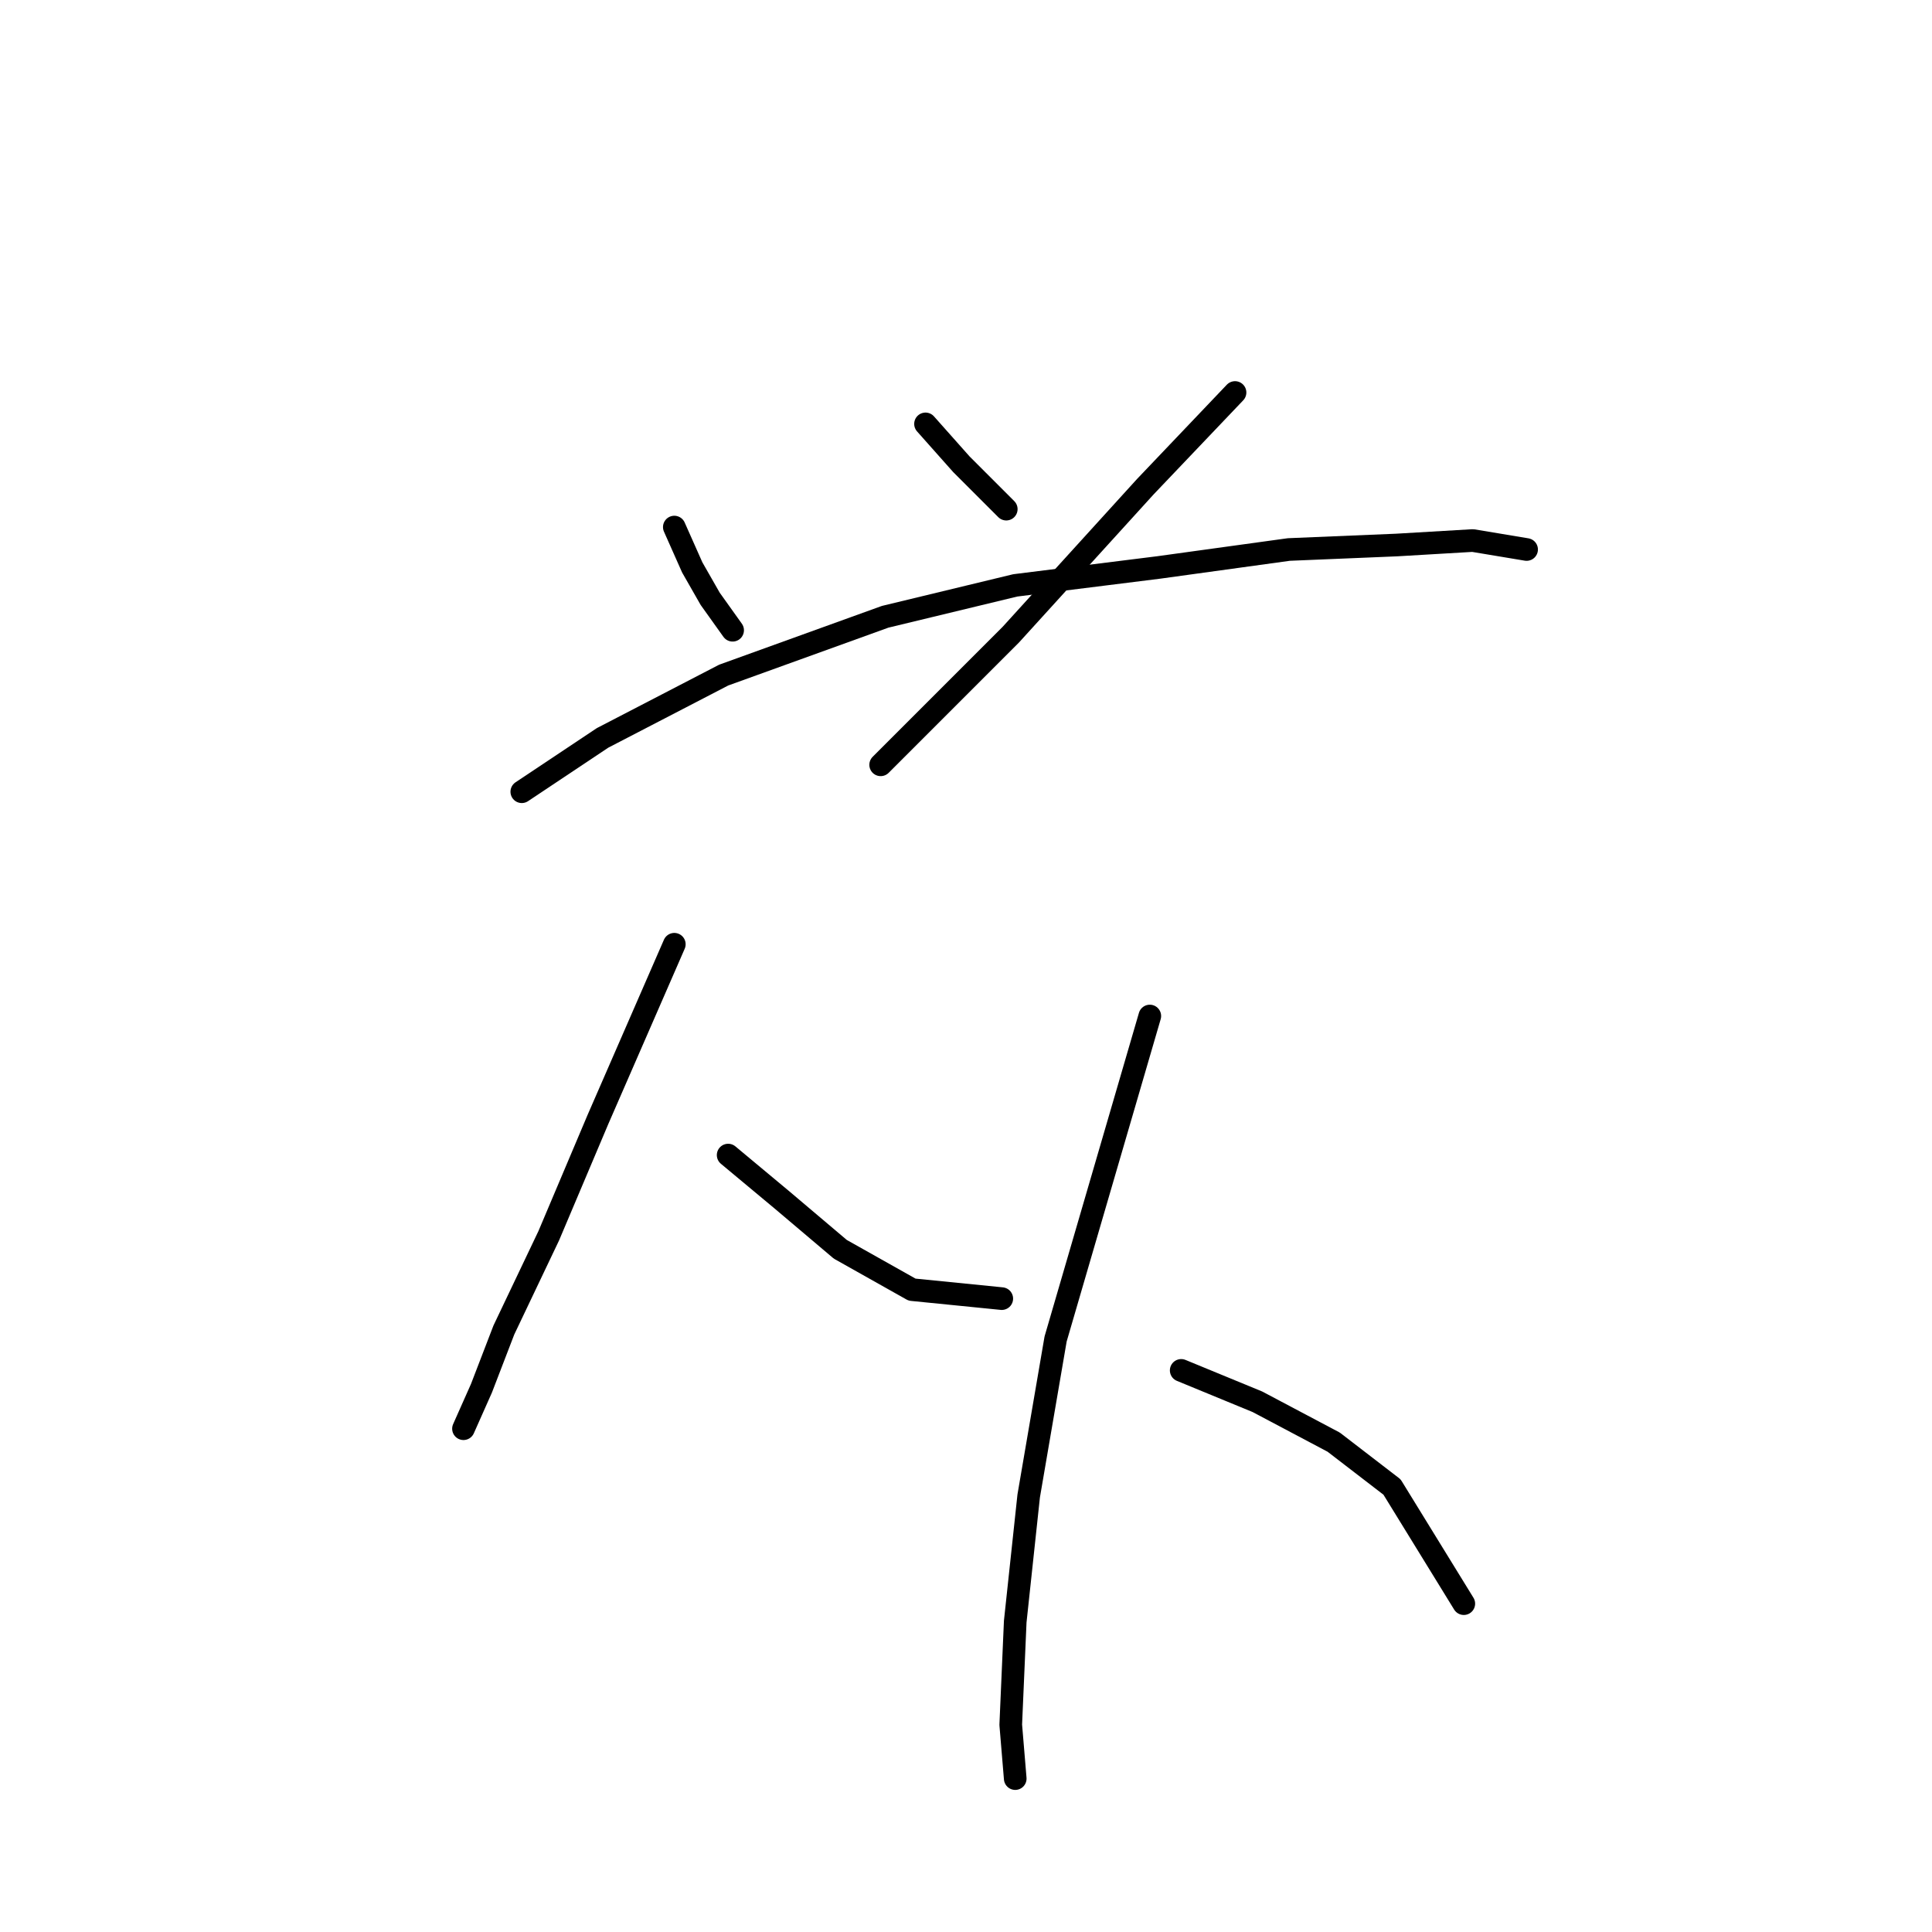 <?xml version="1.0" standalone="no"?>
    <svg width="256" height="256" xmlns="http://www.w3.org/2000/svg" version="1.1">
    <polyline stroke="black" stroke-width="3" stroke-linecap="round" fill="transparent" stroke-linejoin="round" points="89.35 69.84 91.728 75.19 94.105 79.35 97.077 83.511 97.077 83.511 " />
        <polyline stroke="black" stroke-width="3" stroke-linecap="round" fill="transparent" stroke-linejoin="round" points="122.636 56.169 127.391 61.519 133.335 67.463 133.335 67.463 " />
        <polyline stroke="black" stroke-width="3" stroke-linecap="round" fill="transparent" stroke-linejoin="round" points="163.648 52.009 151.76 64.491 133.929 84.105 116.692 101.342 116.692 101.342 " />
        <polyline stroke="black" stroke-width="3" stroke-linecap="round" fill="transparent" stroke-linejoin="round" points="69.141 104.909 79.84 97.776 95.889 89.455 117.286 81.728 134.523 77.567 153.543 75.19 170.781 72.812 185.046 72.218 195.15 71.623 202.283 72.812 202.283 72.812 " />
        <polyline stroke="black" stroke-width="3" stroke-linecap="round" fill="transparent" stroke-linejoin="round" points="89.35 125.118 79.246 148.299 72.708 163.752 66.764 176.234 63.792 183.961 61.414 189.311 61.414 189.311 " />
        <polyline stroke="black" stroke-width="3" stroke-linecap="round" fill="transparent" stroke-linejoin="round" points="96.483 153.054 103.615 158.997 111.342 165.536 120.853 170.885 132.74 172.074 132.74 172.074 " />
        <polyline stroke="black" stroke-width="3" stroke-linecap="round" fill="transparent" stroke-linejoin="round" points="152.355 134.628 139.873 177.423 136.306 198.227 134.523 214.869 133.929 228.54 134.523 235.673 134.523 235.673 " />
        <polyline stroke="black" stroke-width="3" stroke-linecap="round" fill="transparent" stroke-linejoin="round" points="156.515 181.584 166.62 185.745 176.724 191.094 184.451 197.038 193.961 212.492 193.961 212.492 " />
        </svg>
